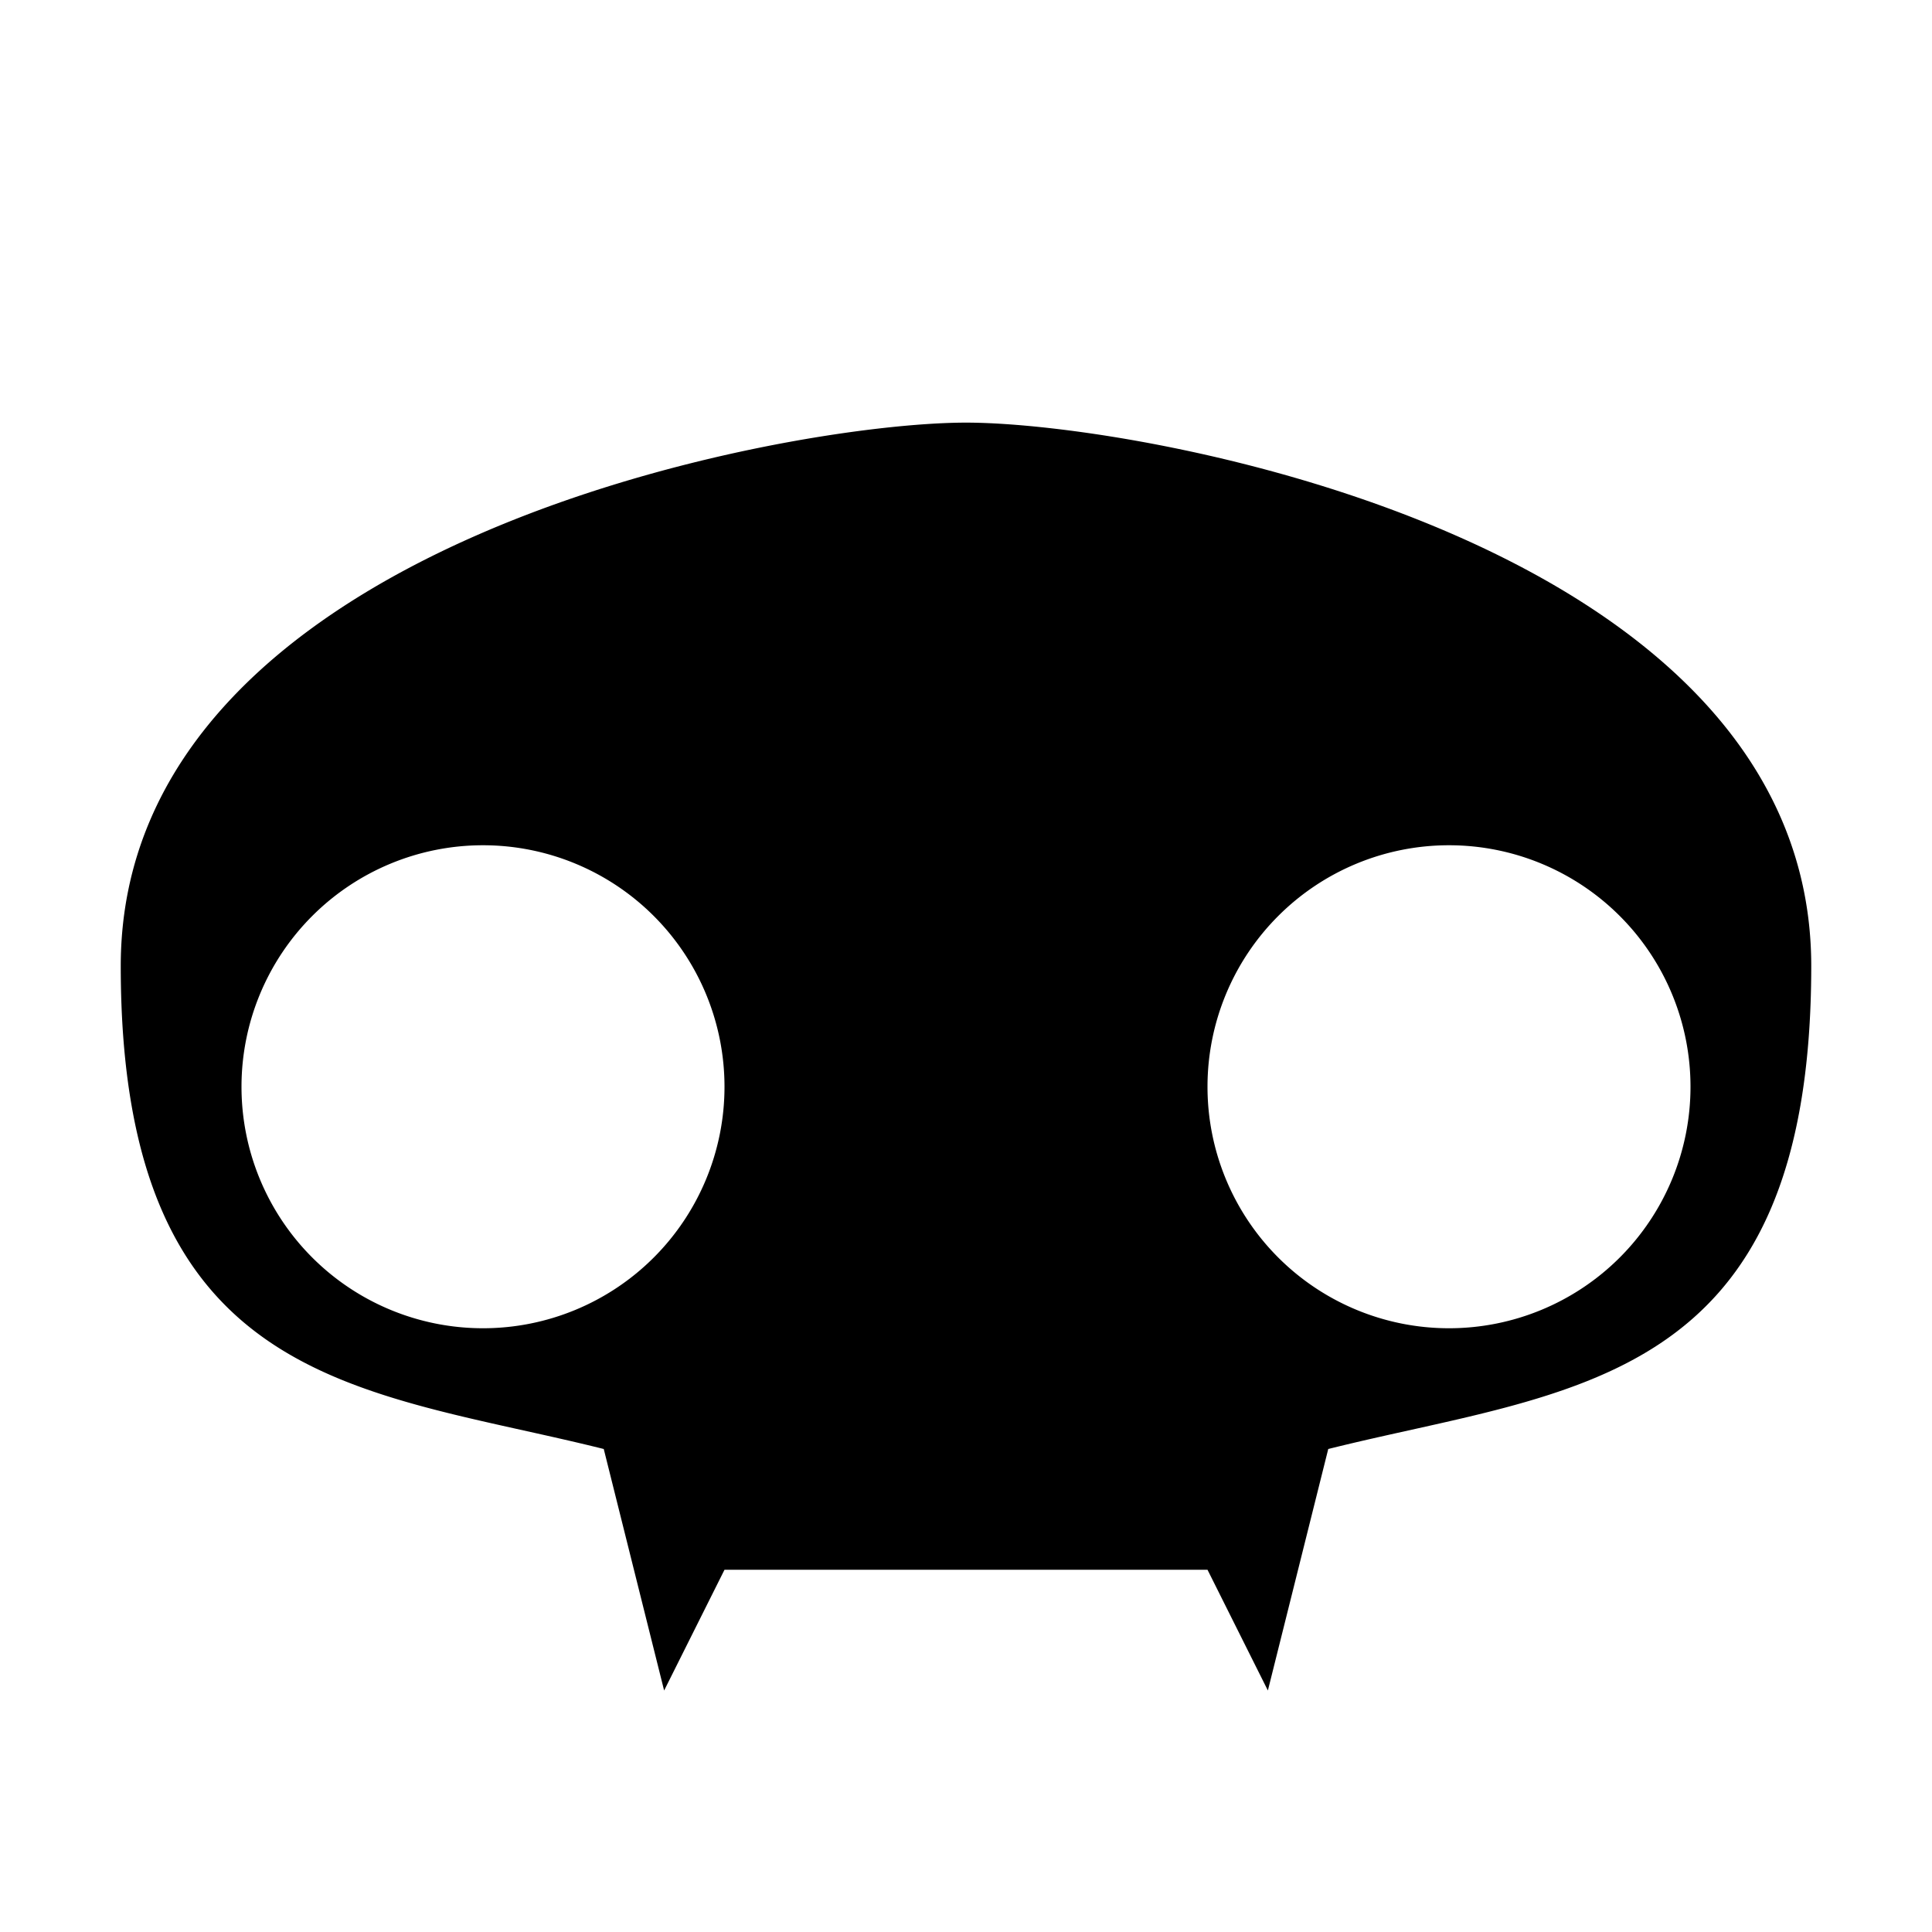 <svg xmlns="http://www.w3.org/2000/svg" viewBox="0 0 32 32" color="fill" width="32" height="32"><path fill="black" d="M16 7 C13 7 2 9 2 16 C2 23 6 23 10 24 L11 28 L12 26 L20 26 L21 28 L22 24 C26 23 30 23 30 16 C30 9 19 7 16 7 M4 18 A4 4 0 0 1 12 18 A4 4 0 0 1 4 18 M20 18 A4 4 0 0 1 28 18 A4 4 0 0 1 20 18 "></path></svg>